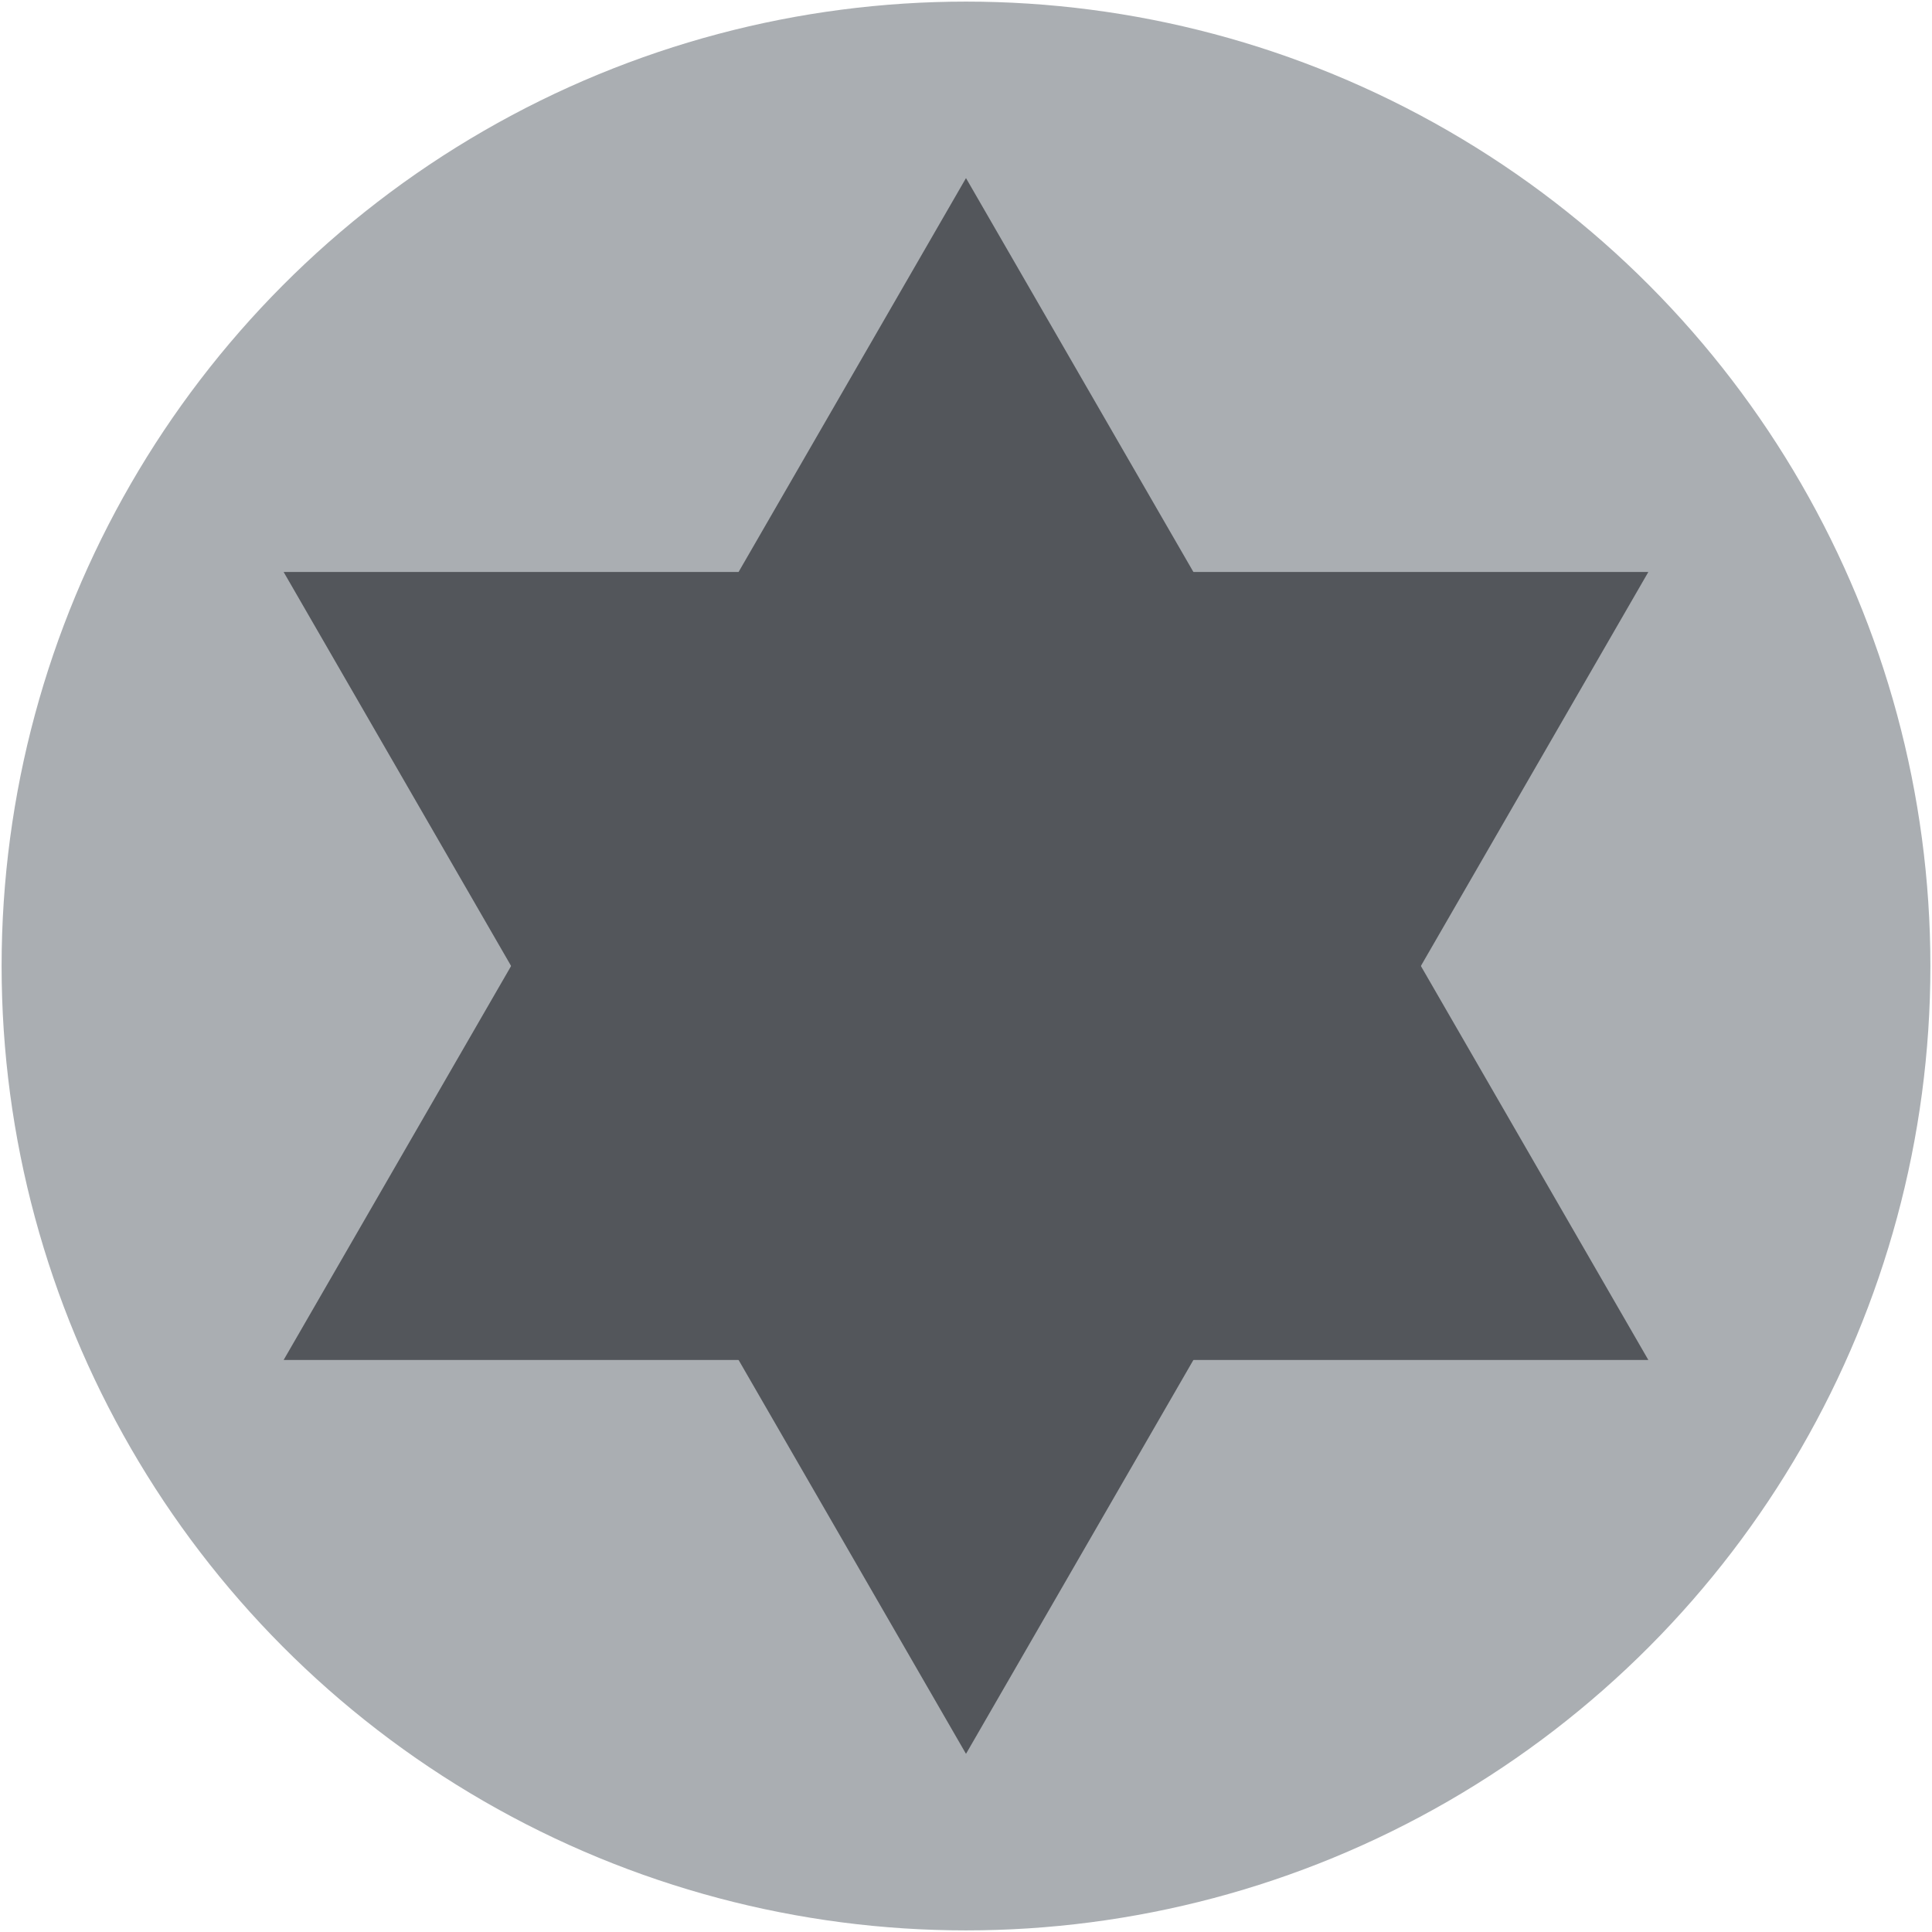 <svg version="1.1" viewBox="0 0 601 601" xmlns="http://www.w3.org/2000/svg">
 <g transform="translate(0 -521.52)">
  <circle cx="300.5" cy="822.02" r="300" fill="#aaaeb2" style="paint-order:stroke fill markers"/>
  <path d="m88.237 944.57 212.26-367.65 212.26 367.65z" fill="#53565b"/>
  <path d="m300.5 1067.1 212.26-367.65-424.53 8e-5z" fill="#53565b"/>
 </g>
</svg>
